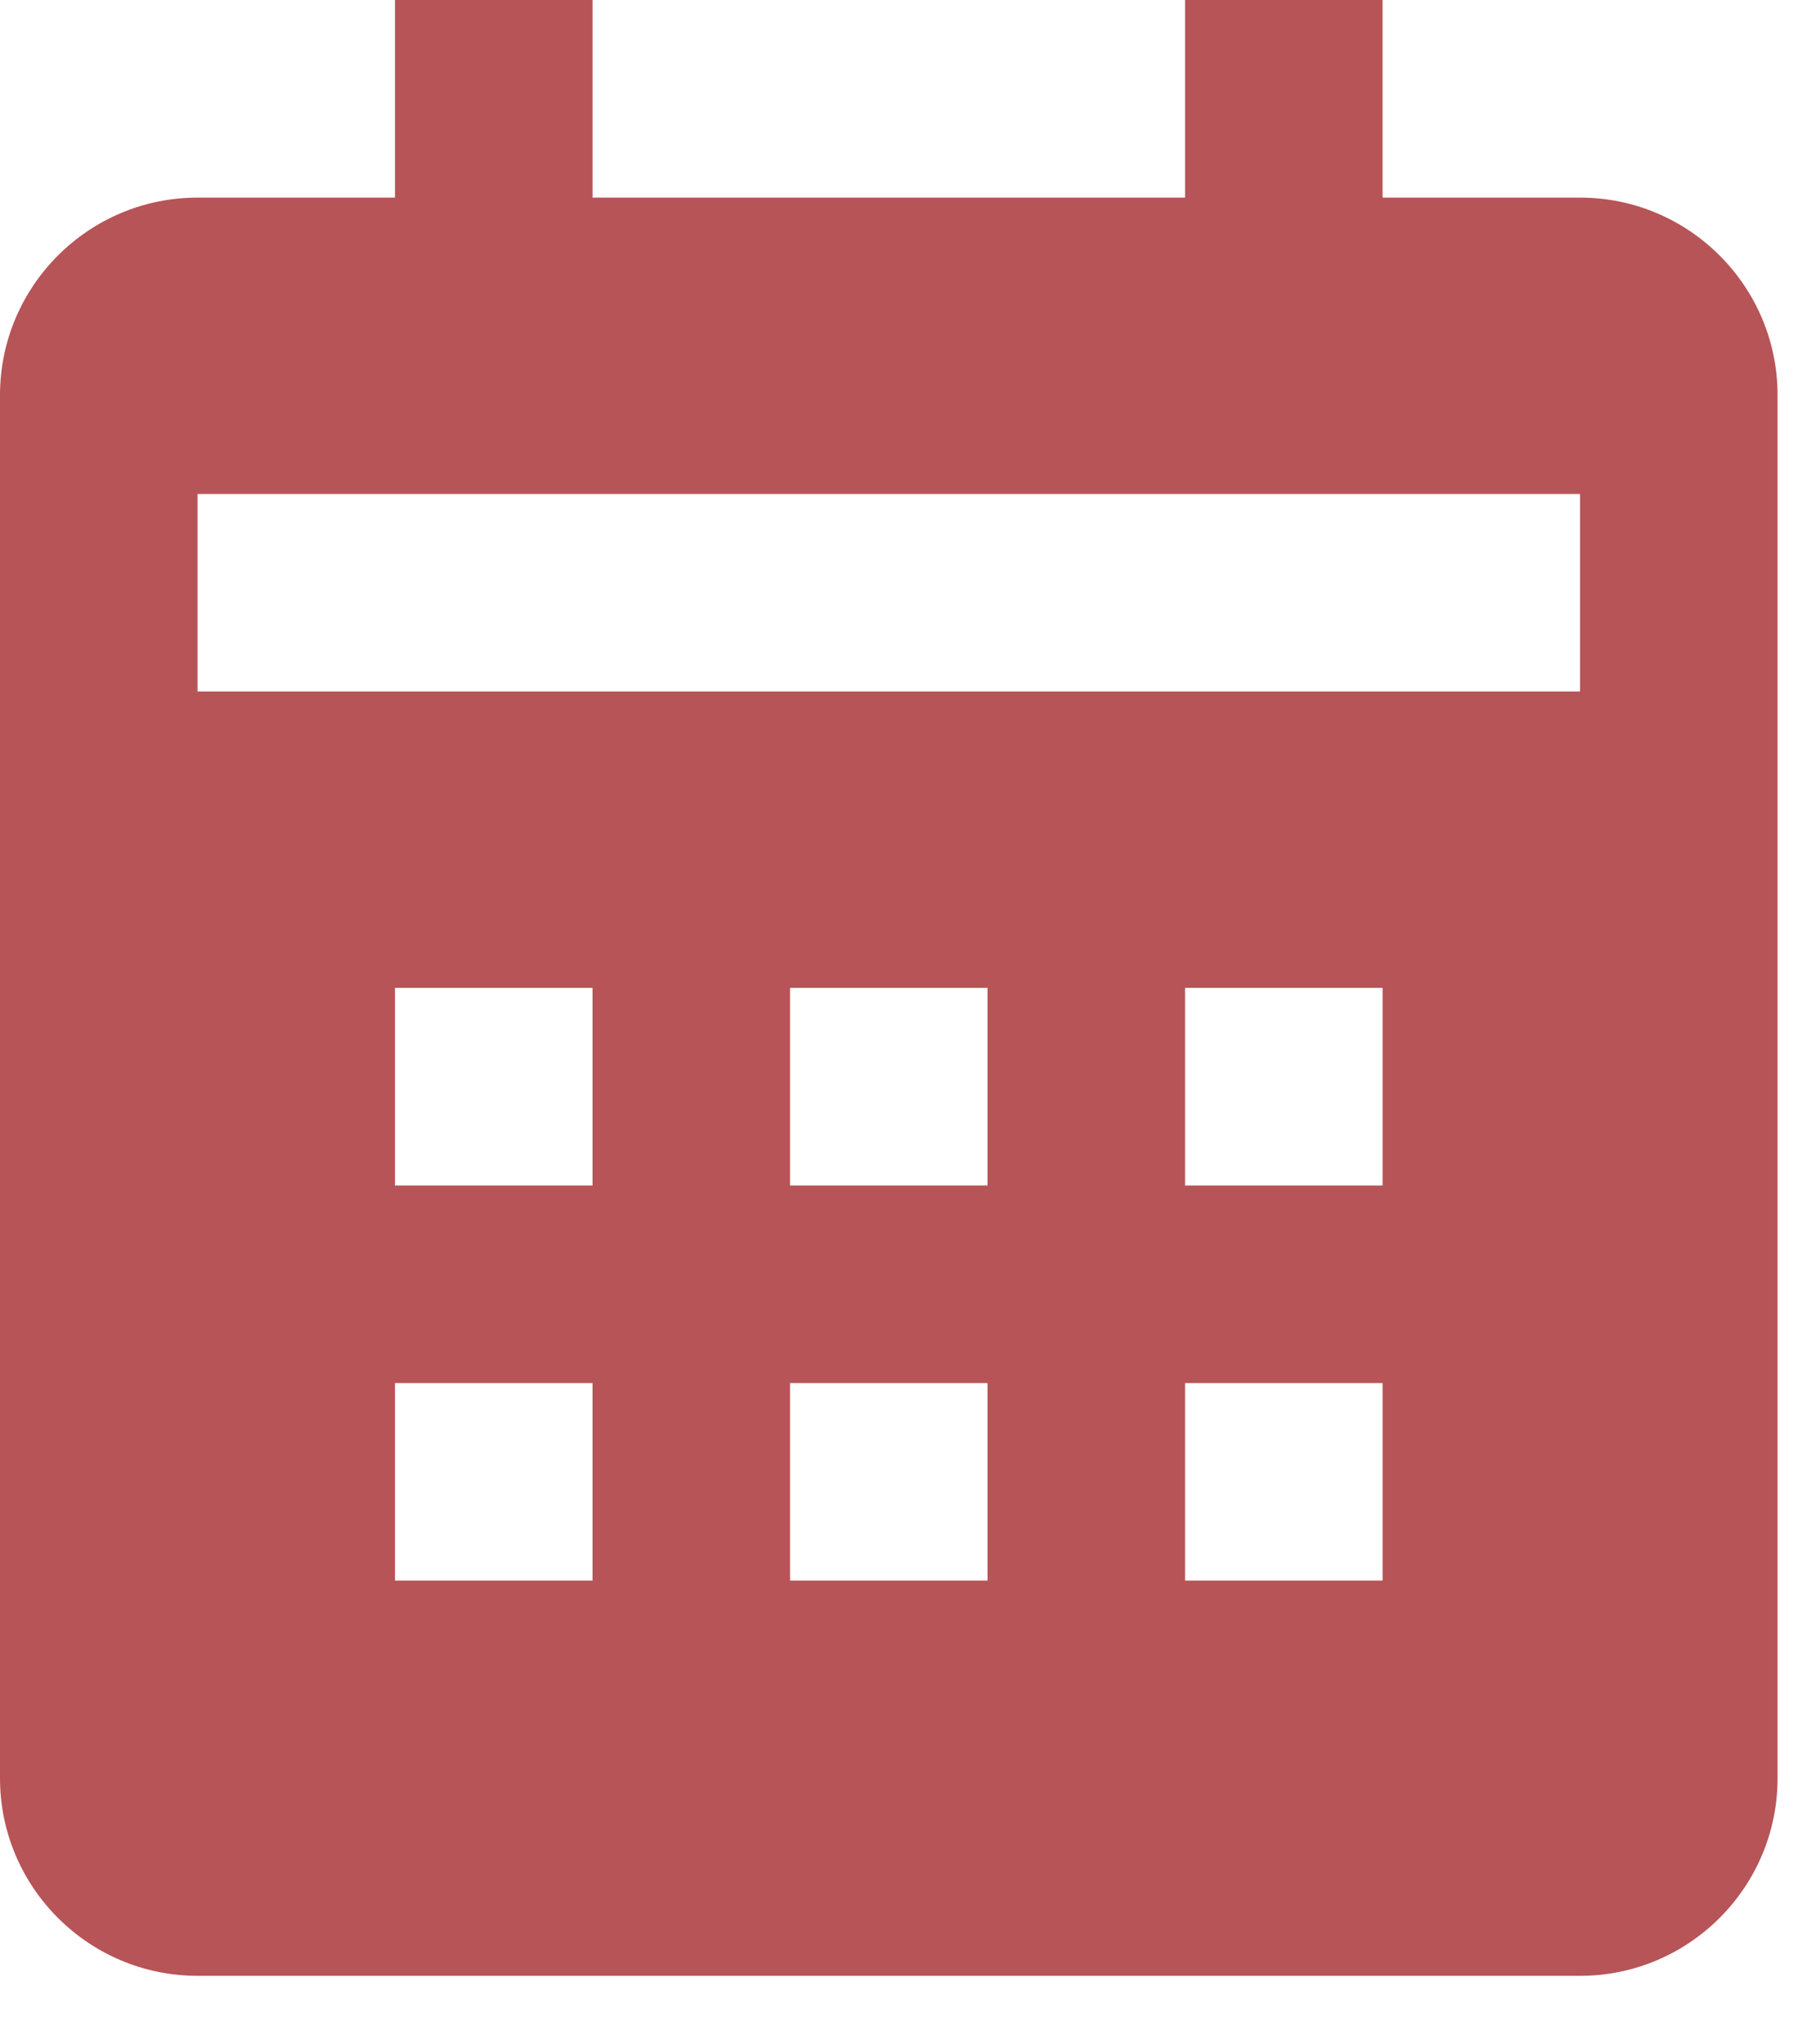 <svg width="22" height="25" viewBox="0 0 22 25" fill="none" xmlns="http://www.w3.org/2000/svg">
<path d="M21.75 21.75V4.833C21.75 3.501 20.666 2.417 19.333 2.417H16.917V0H14.5V2.417H7.25V0H4.833V2.417H2.417C1.084 2.417 0 3.501 0 4.833V21.75C0 23.083 1.084 24.167 2.417 24.167H19.333C20.666 24.167 21.75 23.083 21.75 21.75ZM7.25 19.333H4.833V16.917H7.25V19.333ZM7.25 14.5H4.833V12.083H7.25V14.5ZM12.083 19.333H9.667V16.917H12.083V19.333ZM12.083 14.5H9.667V12.083H12.083V14.5ZM16.917 19.333H14.5V16.917H16.917V19.333ZM16.917 14.5H14.5V12.083H16.917V14.5ZM19.333 8.458H2.417V6.042H19.333V8.458Z" fill="#A52A2D" fill-opacity="0.8"/>
</svg>
